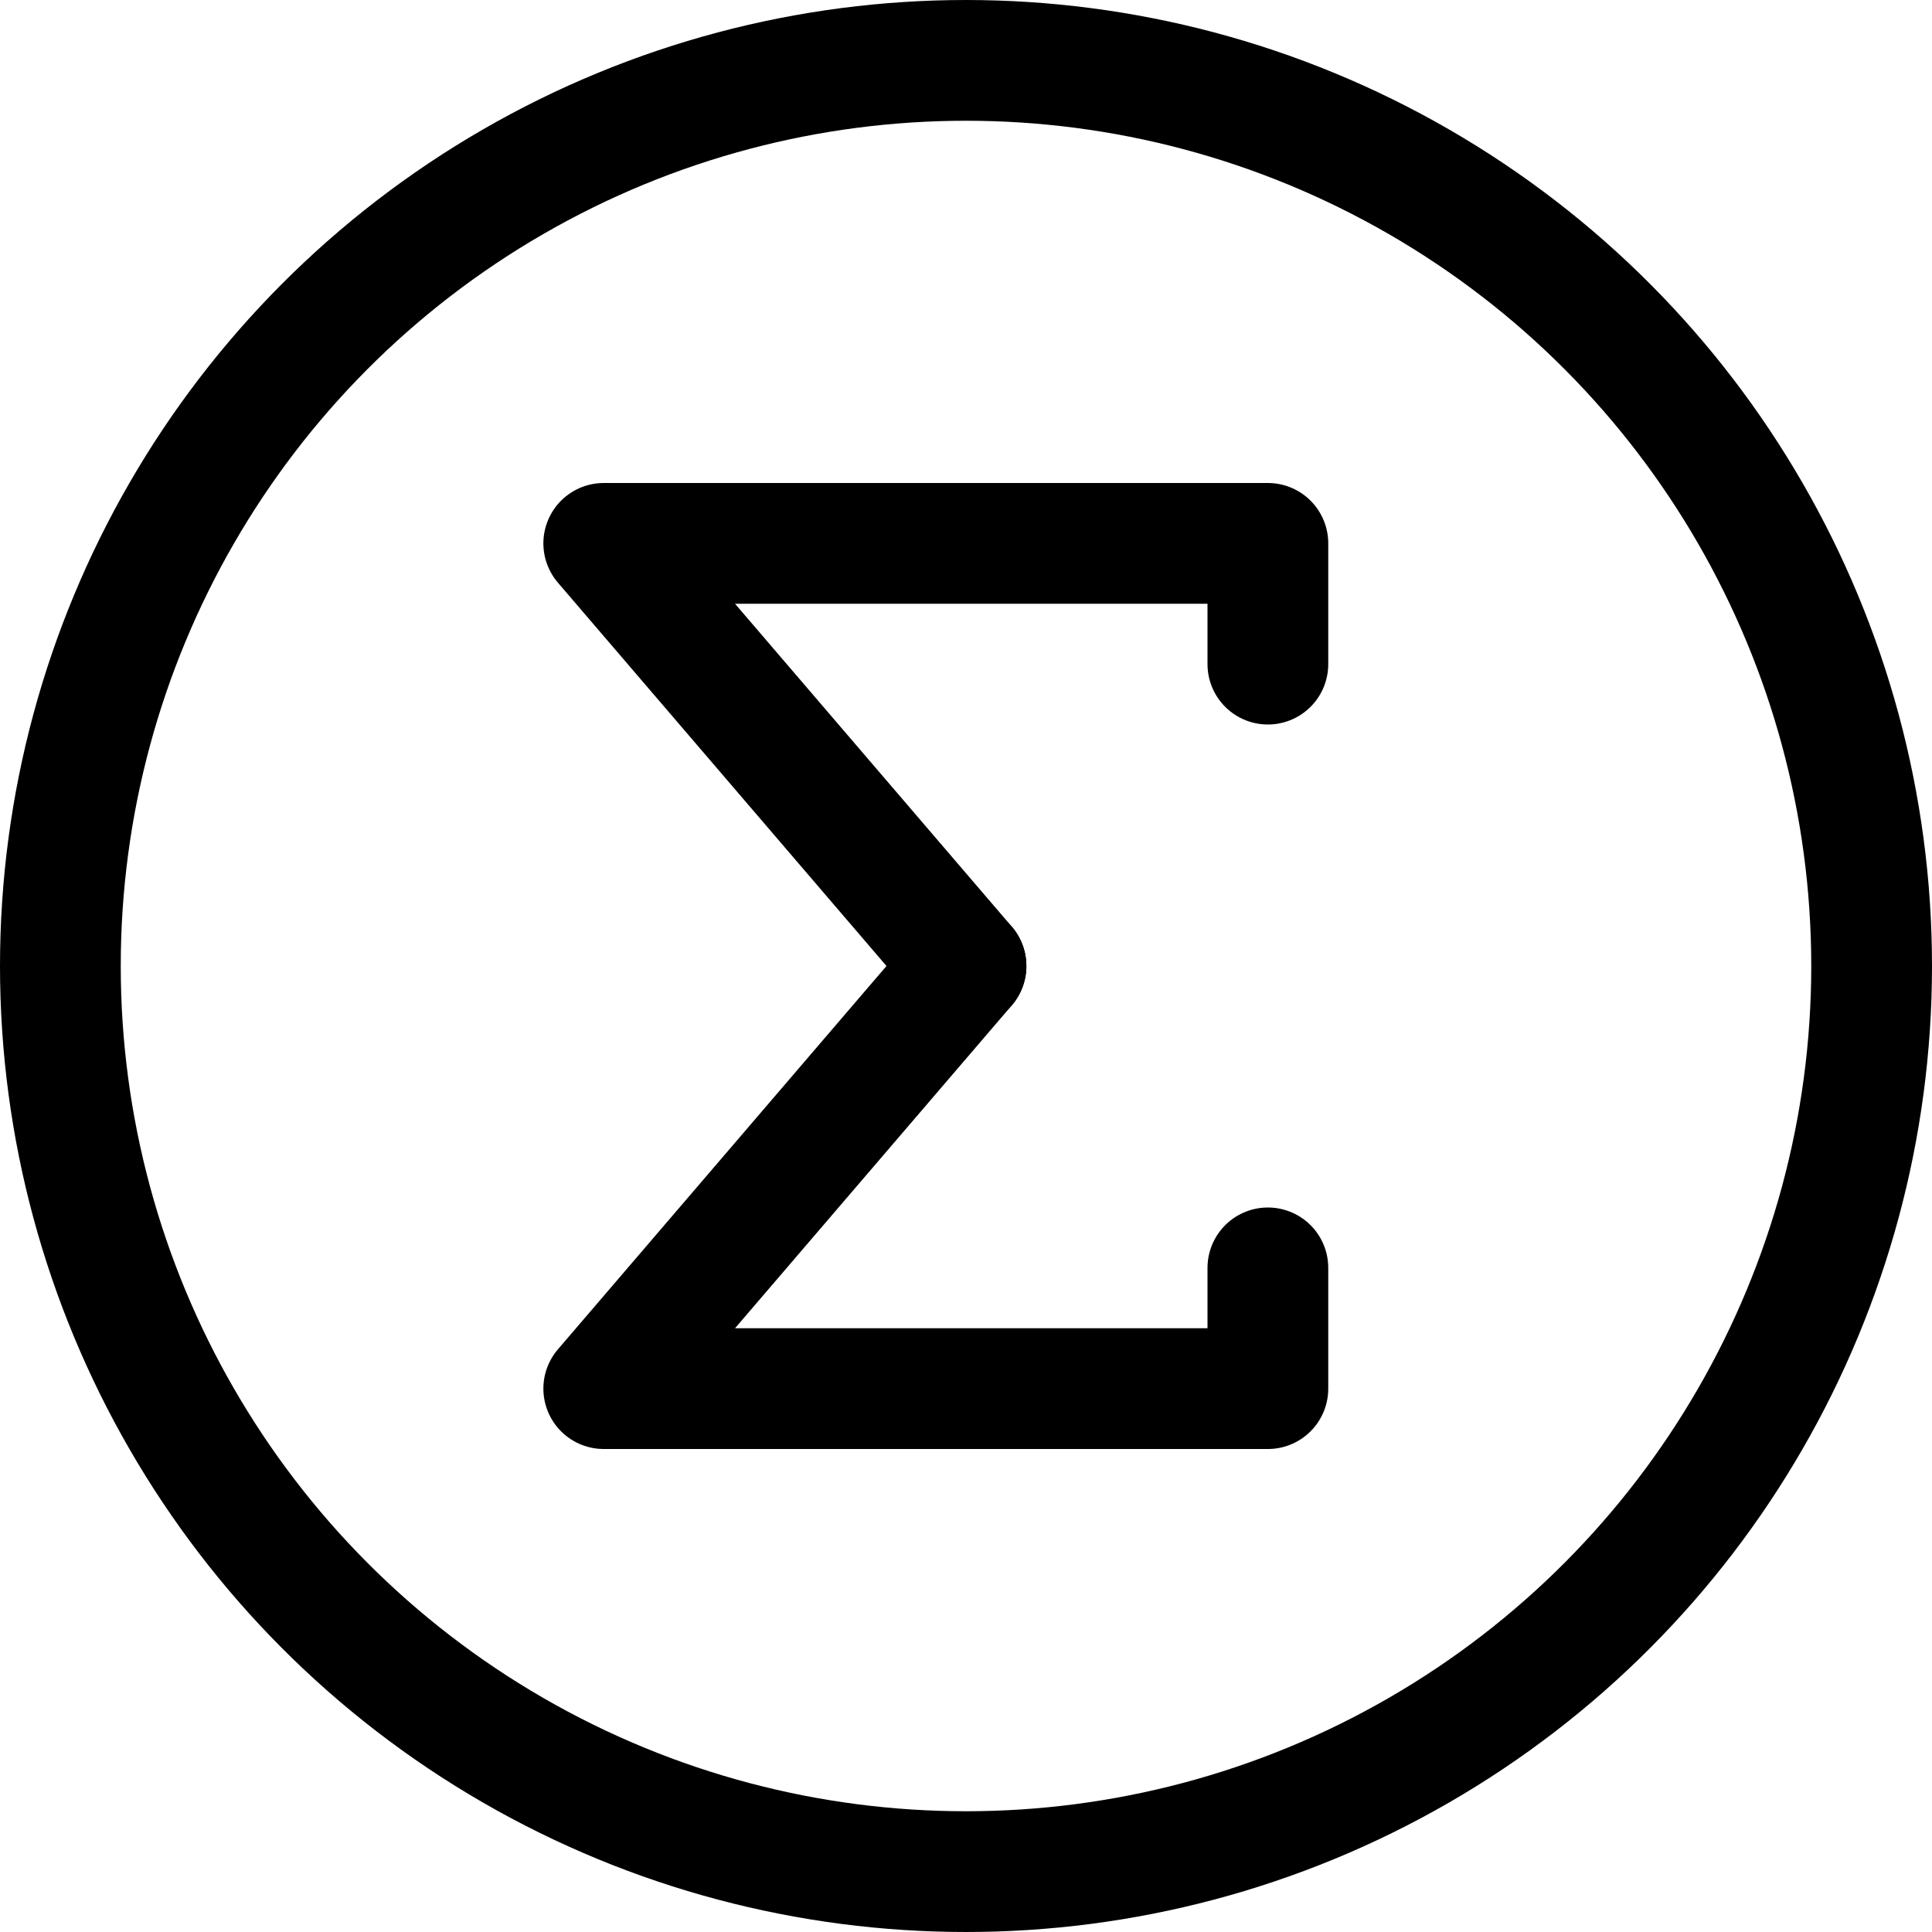 <svg width="16" height="16" viewBox="0 0 16 16" fill="none" xmlns="http://www.w3.org/2000/svg">
<circle cx="8" cy="8" r="7.5" stroke="currentColor"/>
<path d="M10.5 5.5L10.5 4.5L7.5 4.5L5 4.5L8 8" stroke="currentColor" stroke-linecap="round" stroke-linejoin="round"/>
<path d="M10.5 10.5L10.5 11.5L7.5 11.5L5 11.5L8 8" stroke="currentColor" stroke-linecap="round" stroke-linejoin="round"/>
</svg>
